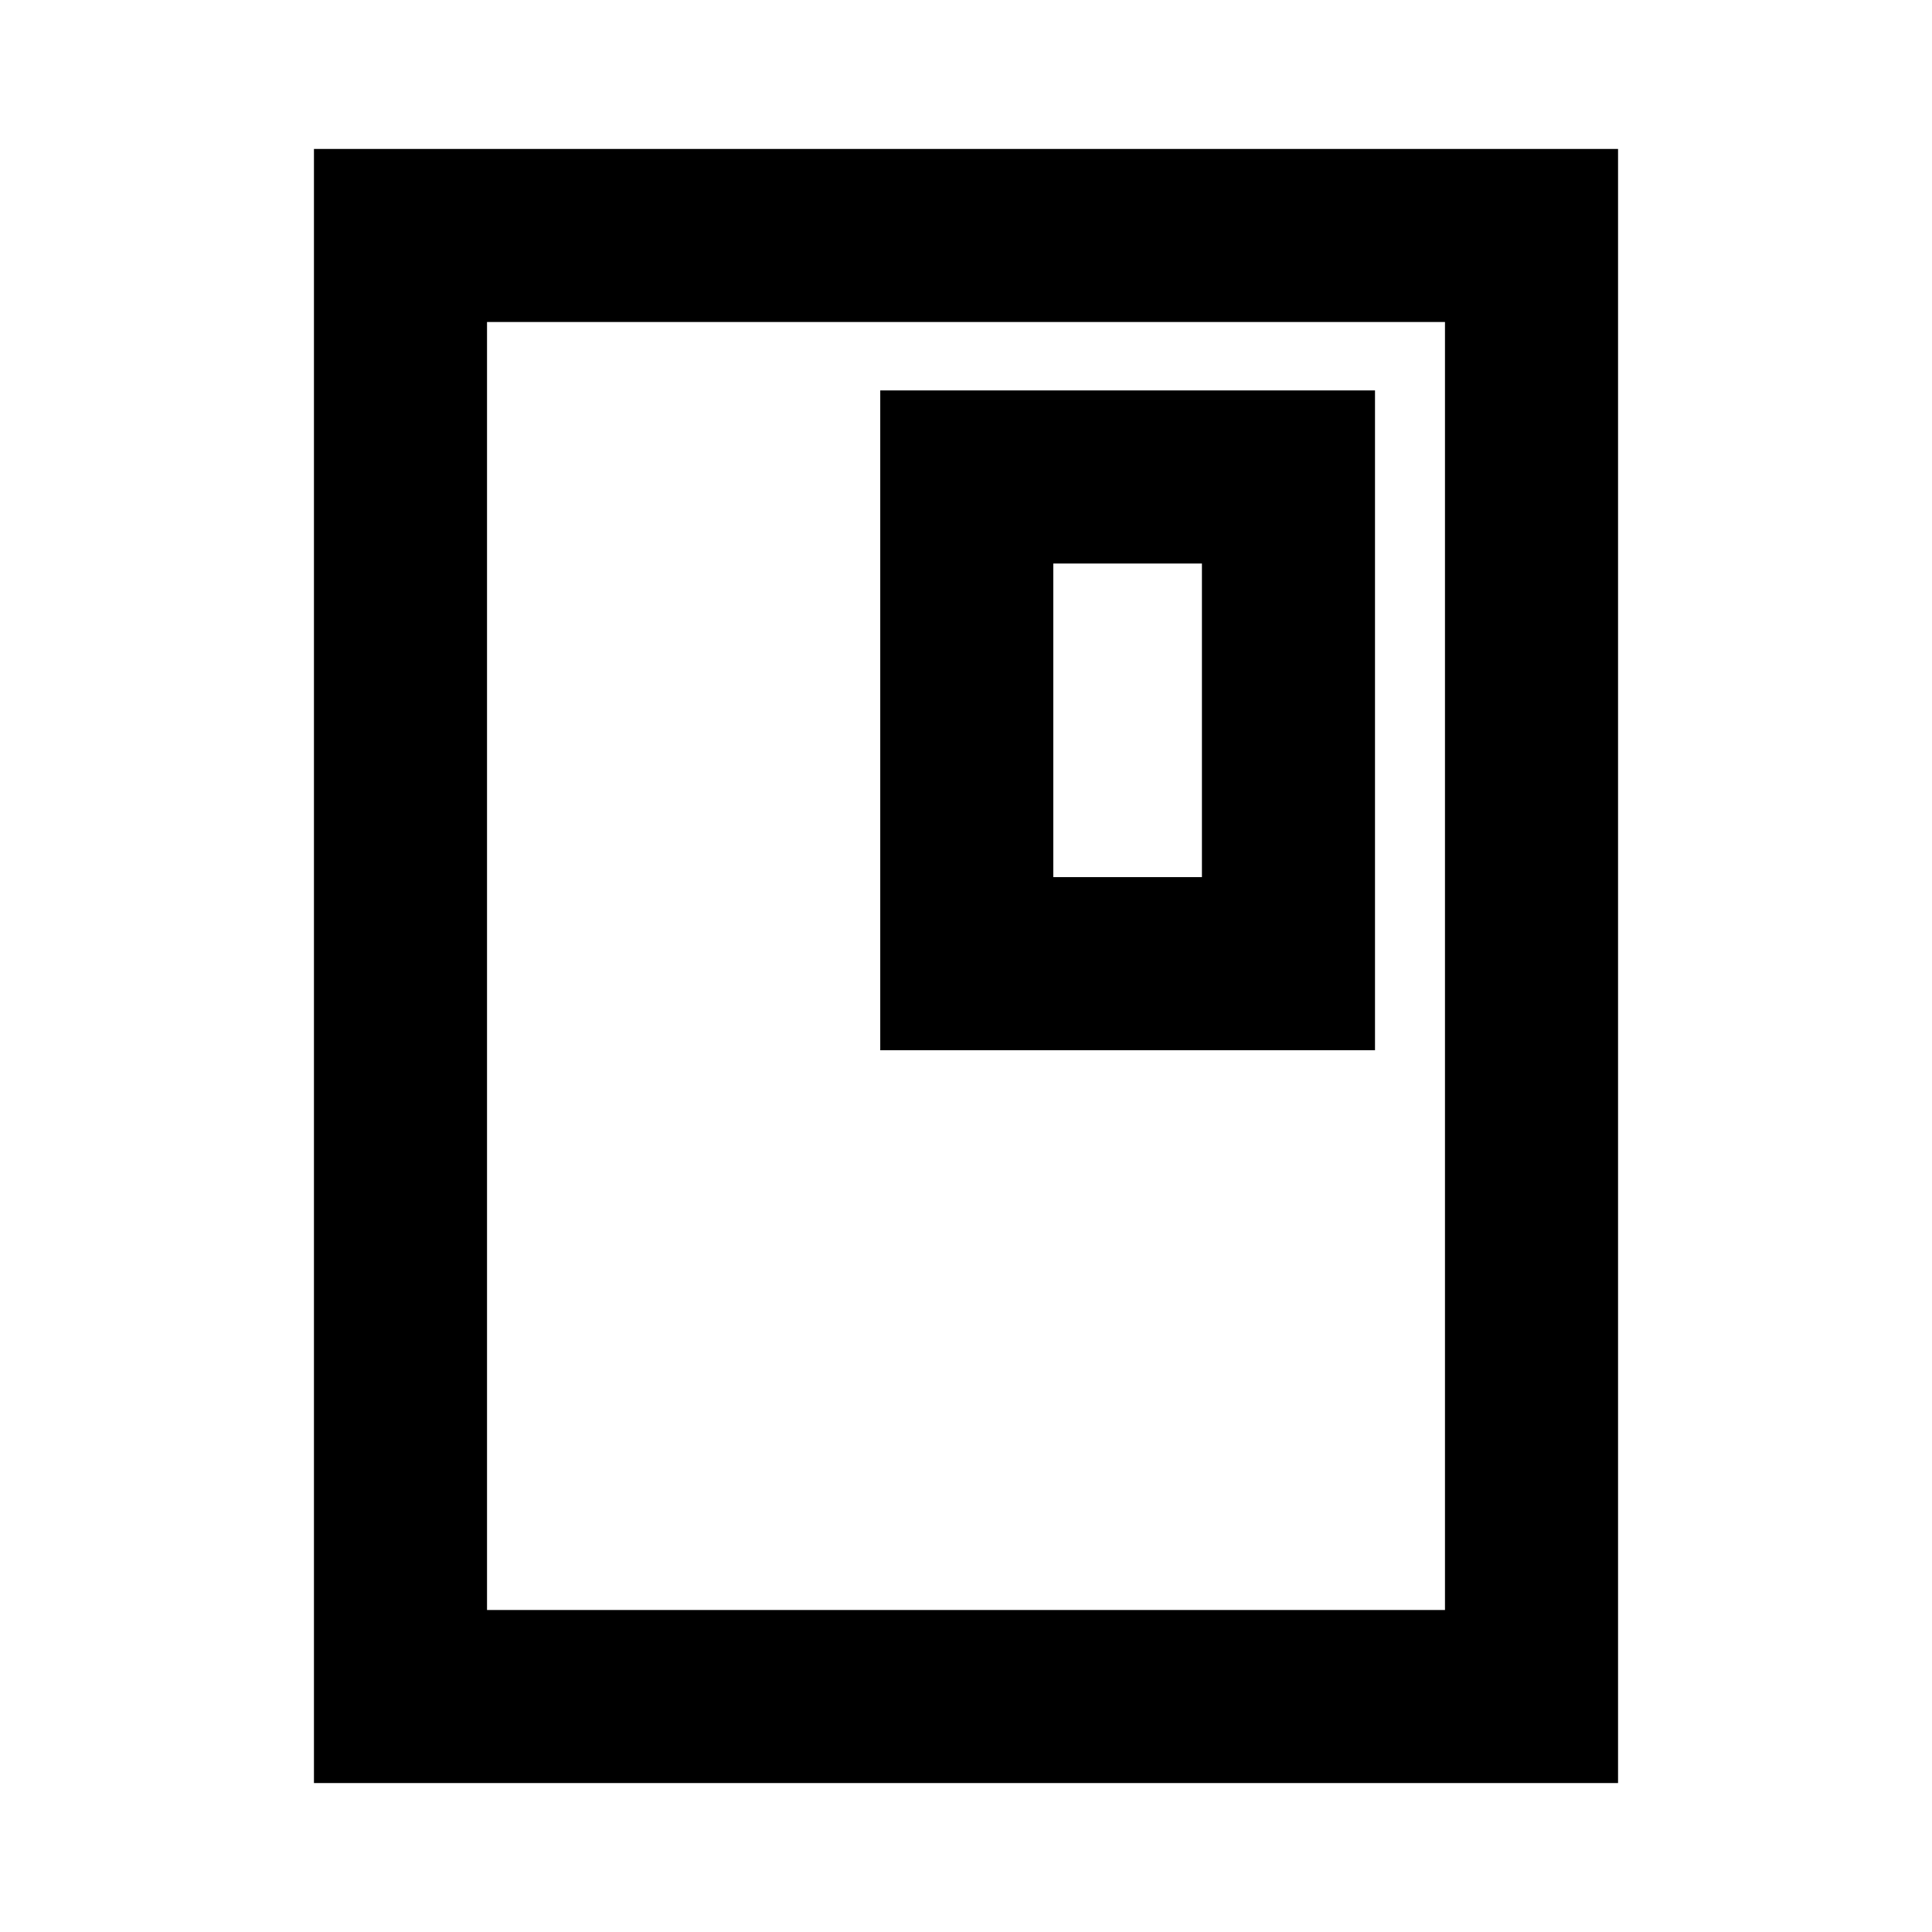 <svg xmlns="http://www.w3.org/2000/svg" height="24" viewBox="0 -960 960 960" width="24"><path d="M804-74H156v-812h648v812Zm-86-86v-640H242v640h476Zm0-640H242h476Zm-34.77 361.85V-766H437.39v327.85h245.84Zm-86-86h-73.85V-680h73.85v155.85Z"/></svg>